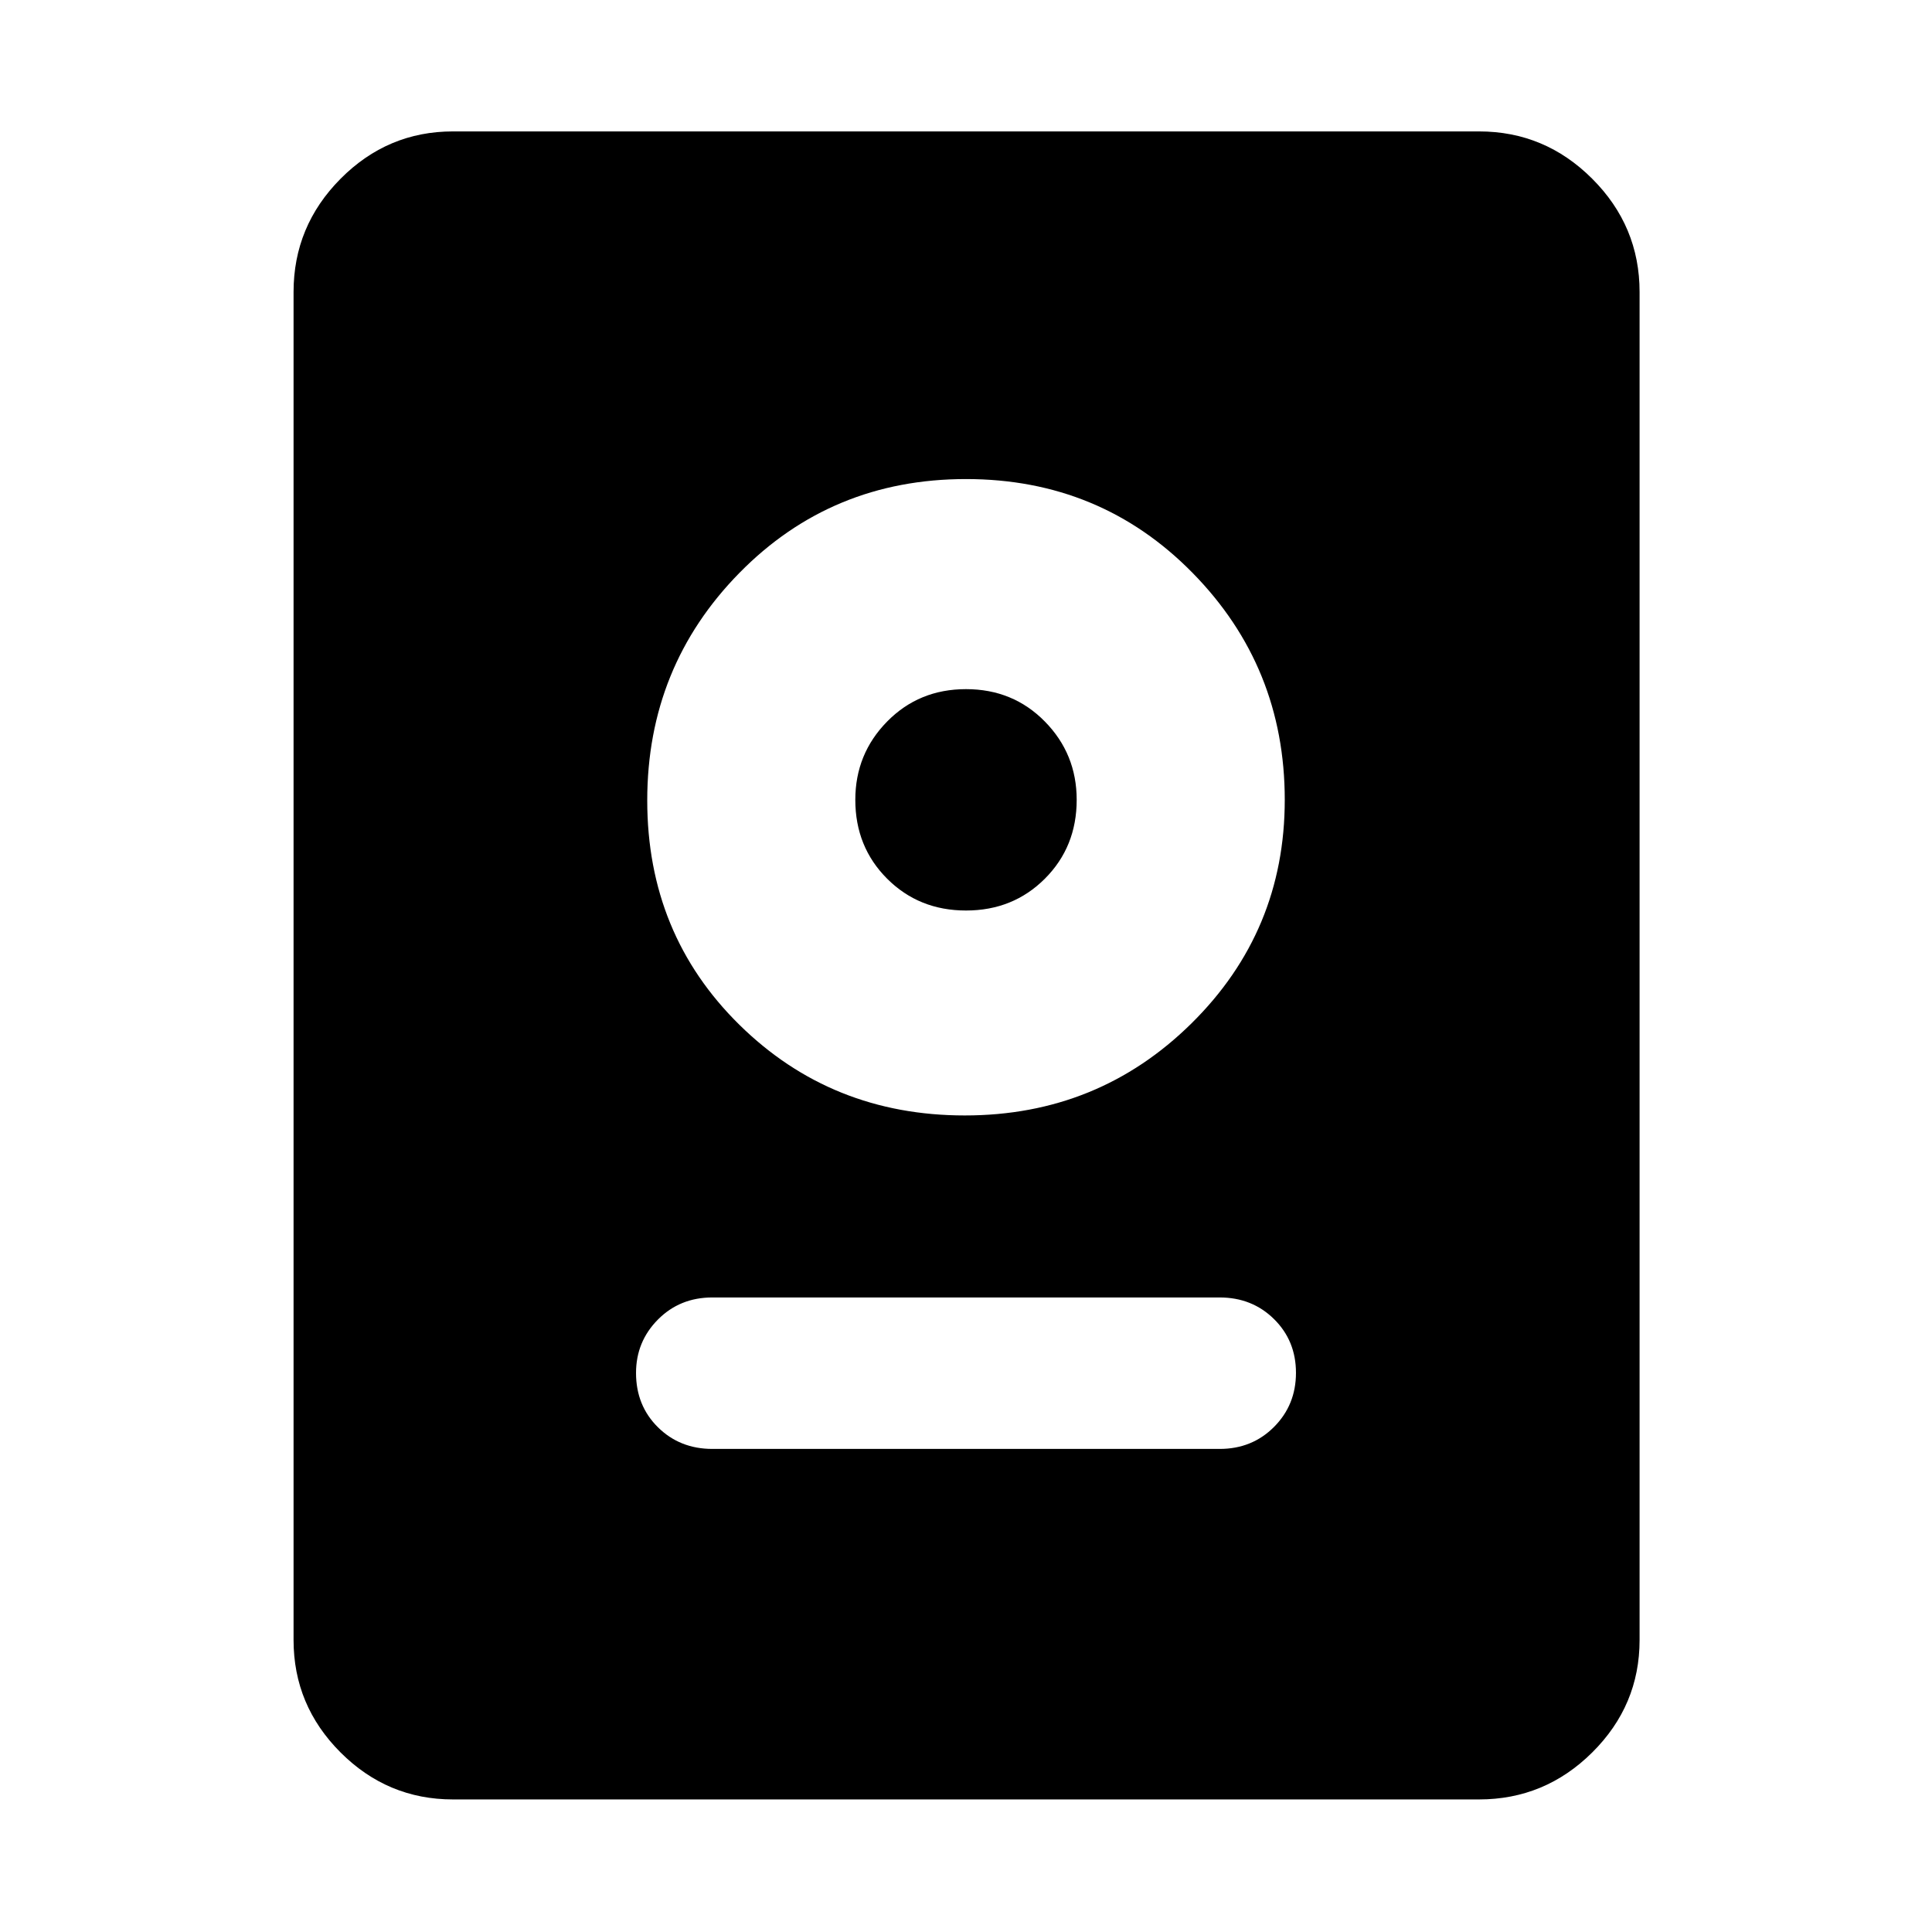 <svg xmlns="http://www.w3.org/2000/svg" height="48" viewBox="0 -960 960 960" width="48"><path d="M225.09-65.87q-32.51 0-55.87-23.35-23.35-23.36-23.35-55.87v-669.82q0-32.74 23.35-56.26 23.36-23.53 55.87-23.53h509.82q32.74 0 56.26 23.53 23.53 23.52 23.53 56.26v669.82q0 32.51-23.53 55.87-23.52 23.35-56.26 23.35H225.09Zm128.87-174.17h252.08q16.14 0 27.03-10.94t10.89-26.87q0-15.93-10.89-26.69-10.89-10.76-27.03-10.76H353.96q-16.14 0-27.03 10.97t-10.89 26.55q0 16.21 10.89 26.98 10.89 10.76 27.03 10.76Zm125.47-165.7q66.27 0 112.61-45.75 46.35-45.76 46.35-111.08 0-66.13-45.8-112.76-45.8-46.63-112.59-46.63t-112.59 46.63q-45.8 46.63-45.8 113.05 0 66.41 45.78 111.48 45.77 45.06 112.04 45.06Zm.57-101.83q-23.37 0-39.19-15.81Q425-539.19 425-562.57q0-22.81 15.81-38.9 15.82-16.1 39.19-16.1 23.38 0 39.19 16.1Q535-585.38 535-562.57q0 23.38-15.81 39.19-15.81 15.81-39.19 15.81Z"/></svg>